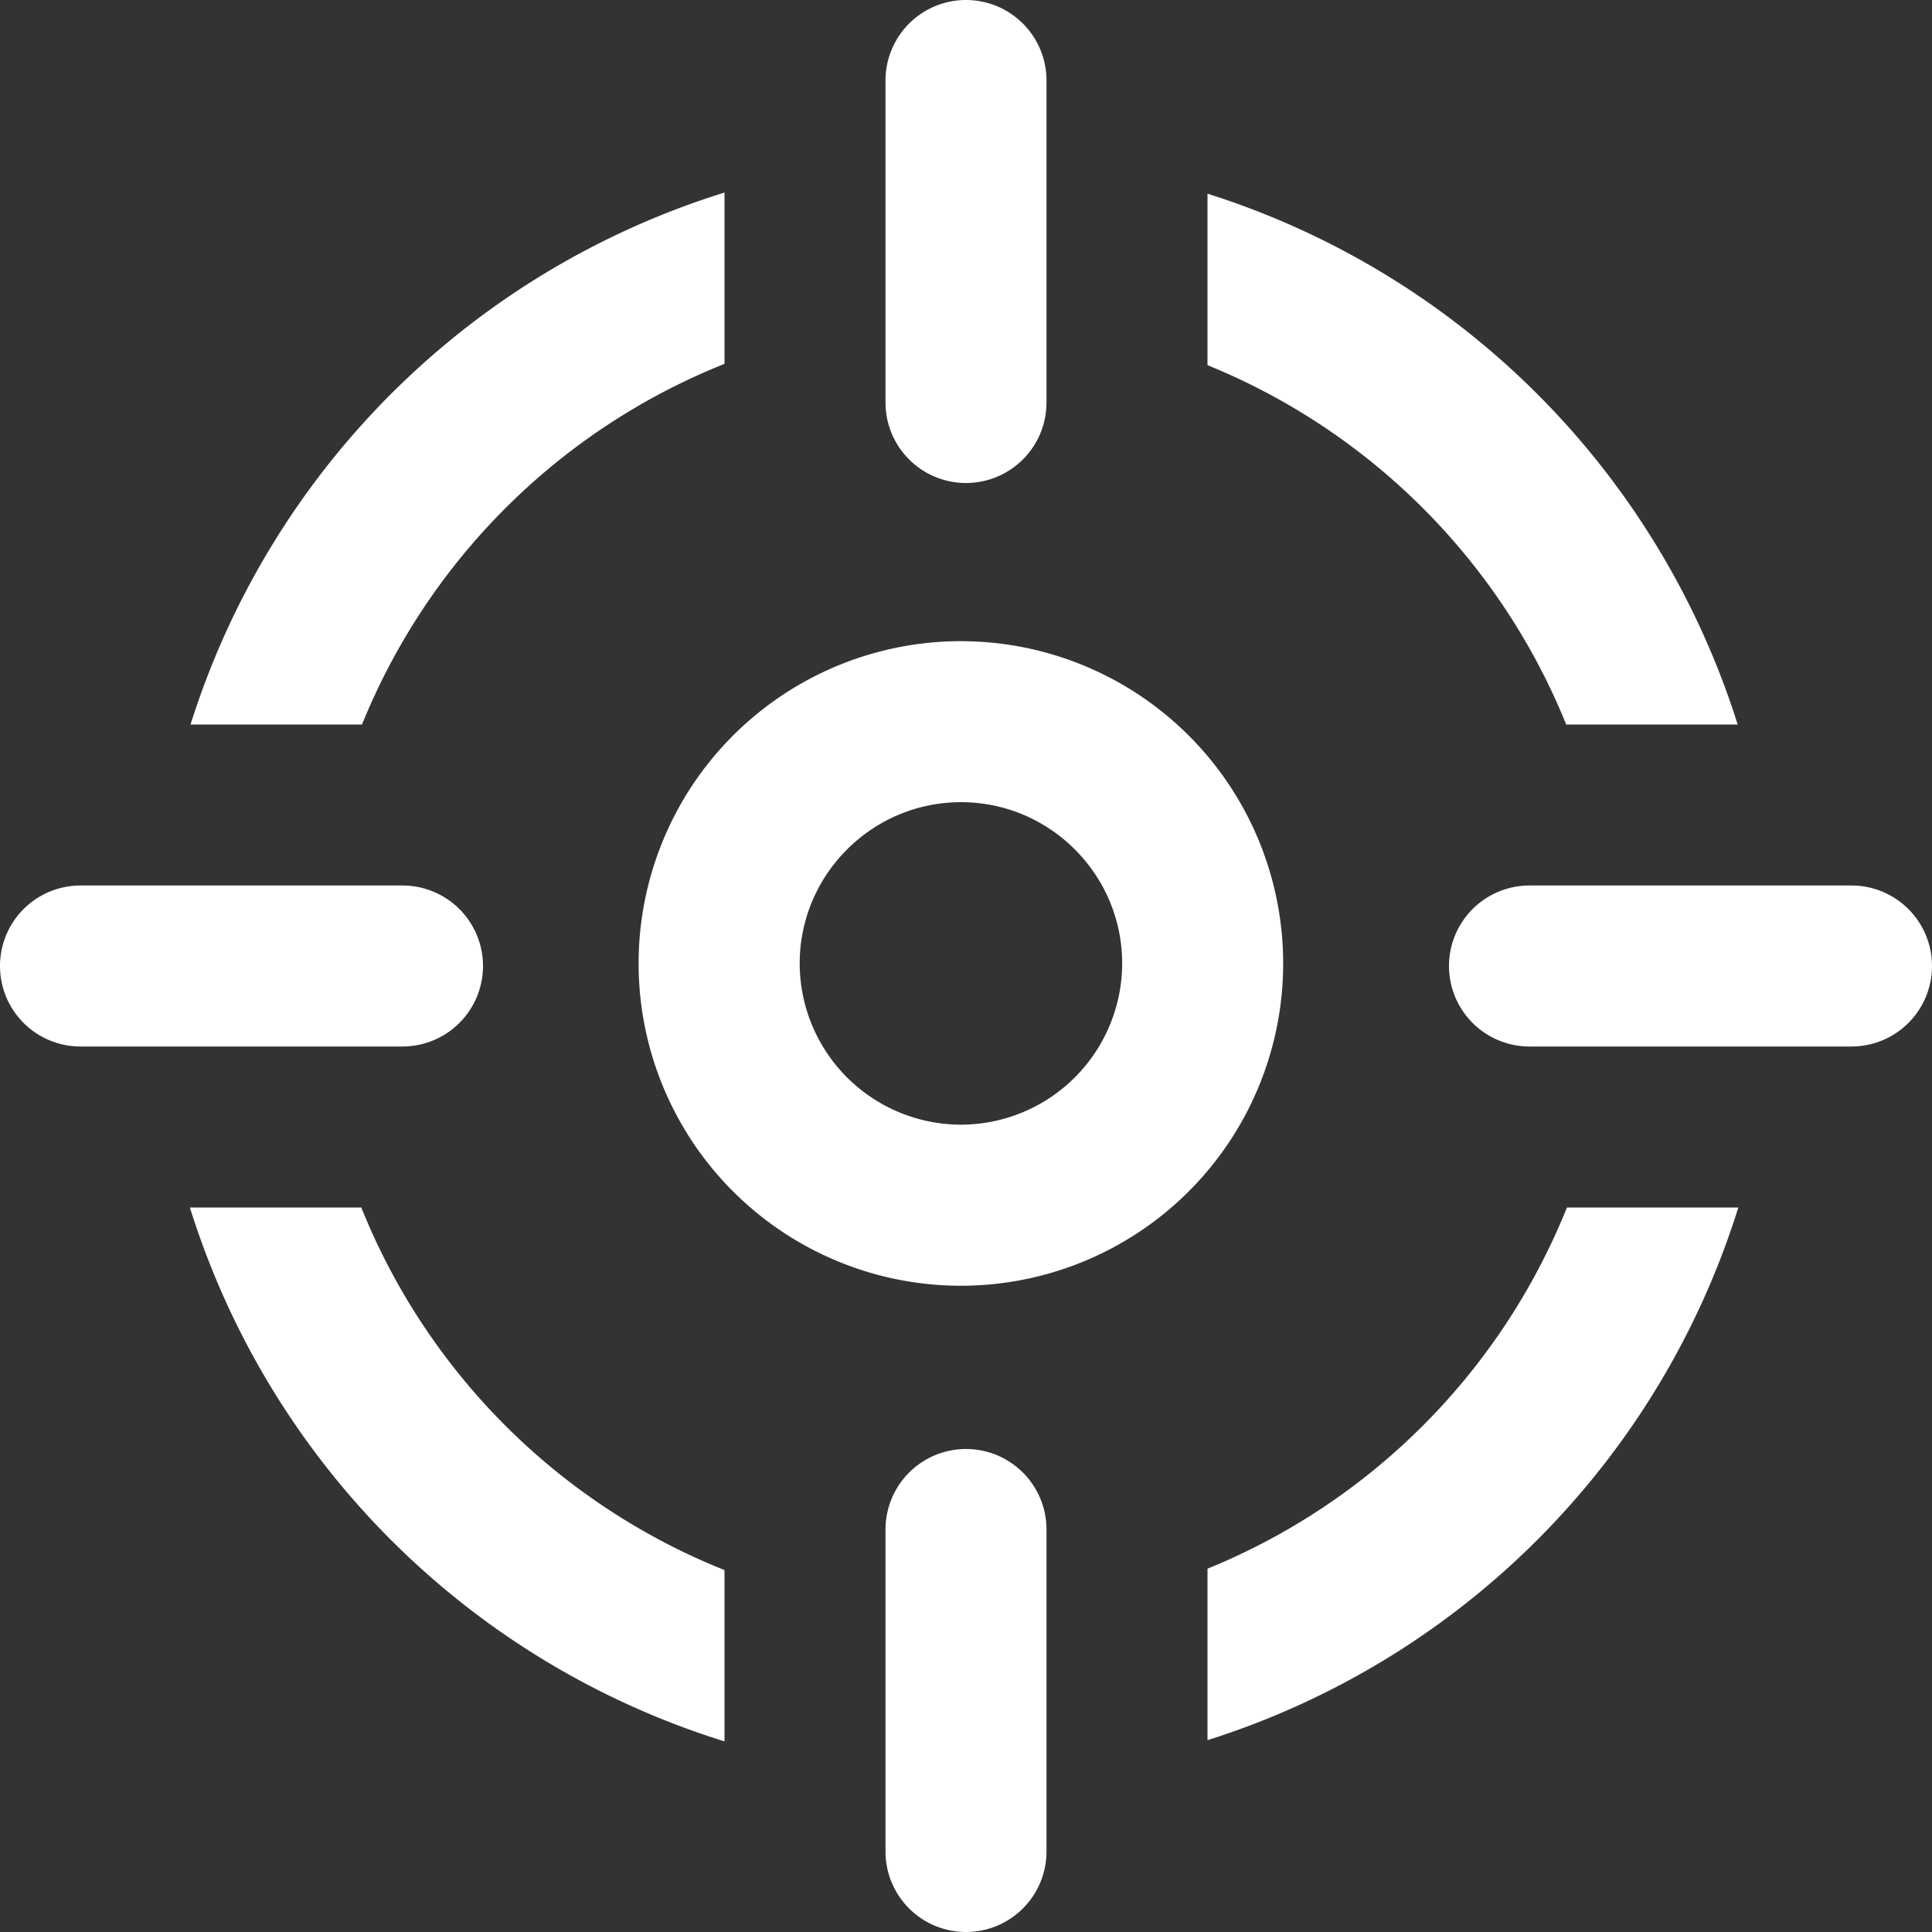 <svg xmlns="http://www.w3.org/2000/svg" viewBox="0 0 24 24"><rect x="0" y="0" width="24" height="24" fill="#333333" stroke="none"/><g fill="#FFF"><path d="M19.456 9h2.13A10.094 10.094 0 0 0 15 2.406v2.13A8.104 8.104 0 0 1 19.456 9zM4.488 15H2.359A10.094 10.094 0 0 0 9 21.632v-2.128A8.103 8.103 0 0 1 4.488 15zM9 4.52V2.392A10.093 10.093 0 0 0 2.367 9h2.13A8.1 8.1 0 0 1 9 4.52zM15 19.487v2.13A10.093 10.093 0 0 0 21.594 15h-2.129A8.11 8.11 0 0 1 15 19.487zM12 18a1 1 0 0 0-1 1v4a1 1 0 1 0 2 0v-4a1 1 0 0 0-1-1zM23 11h-4a1 1 0 1 0 0 2h4a1 1 0 1 0 0-2zM5 13a1 1 0 1 0 0-2H1a1 1 0 1 0 0 2H5zM12 6a1 1 0 0 0 1-1V1a1 1 0 1 0-2 0v4a1 1 0 0 0 1 1zM11.938 7.965a4.003 4.003 0 1 0-.003 8.007 4.003 4.003 0 0 0 .003-8.007zm0 6.006a2.006 2.006 0 0 1-2.004-2.002c0-1.104.899-2.004 2.004-2.004 1.104 0 2.002.899 2.002 2.004a2.006 2.006 0 0 1-2.002 2.002z"/></g></svg>